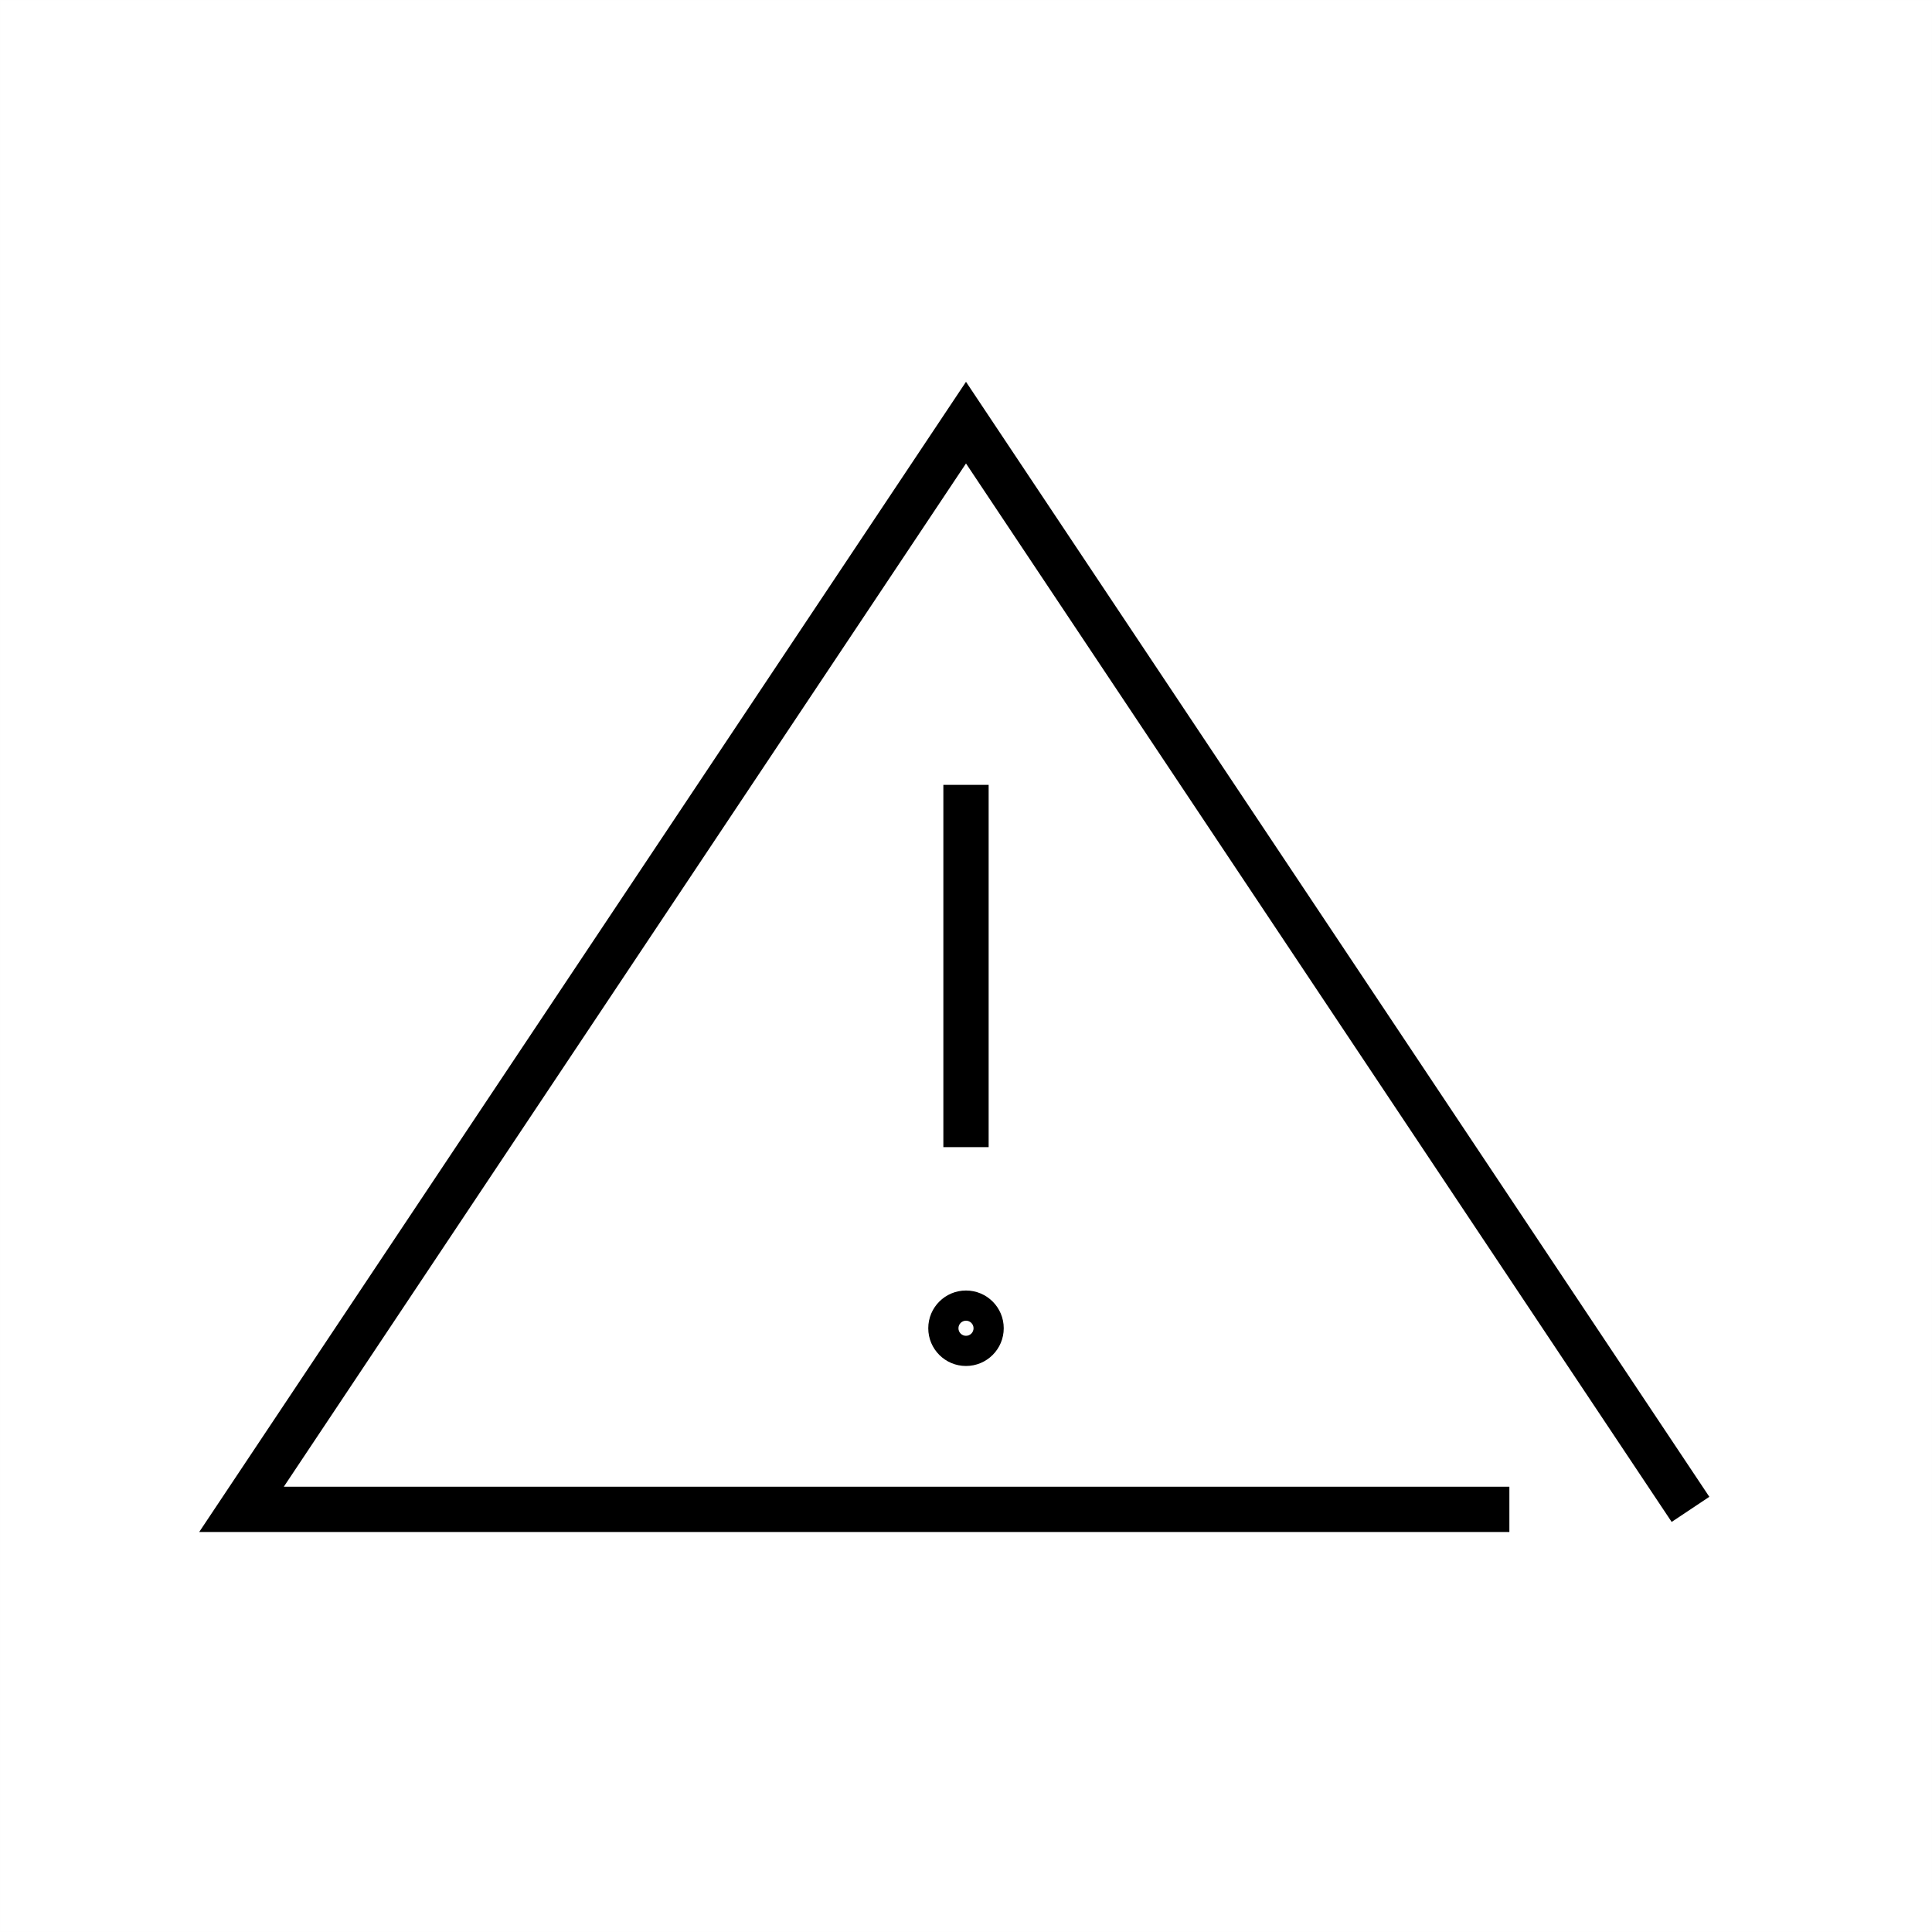 <?xml version="1.0" encoding="UTF-8"?>
<svg   viewBox="0 0 128 128" version="1.1" xmlns="http://www.w3.org/2000/svg" xmlns:xlink="http://www.w3.org/1999/xlink">
    <title>warning</title>
    <g id="warning" stroke="none" stroke-width="1" fill="none" fill-rule="evenodd">
        <rect id="Rectangle" stroke-opacity="0.01" stroke="#979797" stroke-width="0.1" x="0" y="0" width="128" height="128"></rect>
        <path d="M64,25.296 L113.248,99.168 L110.752,100.832 L64,30.705 L18.803,98.5 L100,98.5 L100,101.5 L13.197,101.5 L64,25.296 Z M64,85.5 C65.381,85.5 66.5,86.619 66.5,88 C66.5,89.381 65.381,90.5 64,90.5 C62.619,90.5 61.5,89.381 61.5,88 C61.5,86.619 62.619,85.5 64,85.5 Z M64,87.5 C63.724,87.5 63.5,87.724 63.5,88 C63.5,88.276 63.724,88.5 64,88.5 C64.276,88.5 64.5,88.276 64.5,88 C64.5,87.724 64.276,87.5 64,87.5 Z M65.5,52 L65.5,76 L62.5,76 L62.5,52 L65.5,52 Z" id="Shape" fill="#000000" fill-rule="nonzero"></path>
    </g>
</svg>